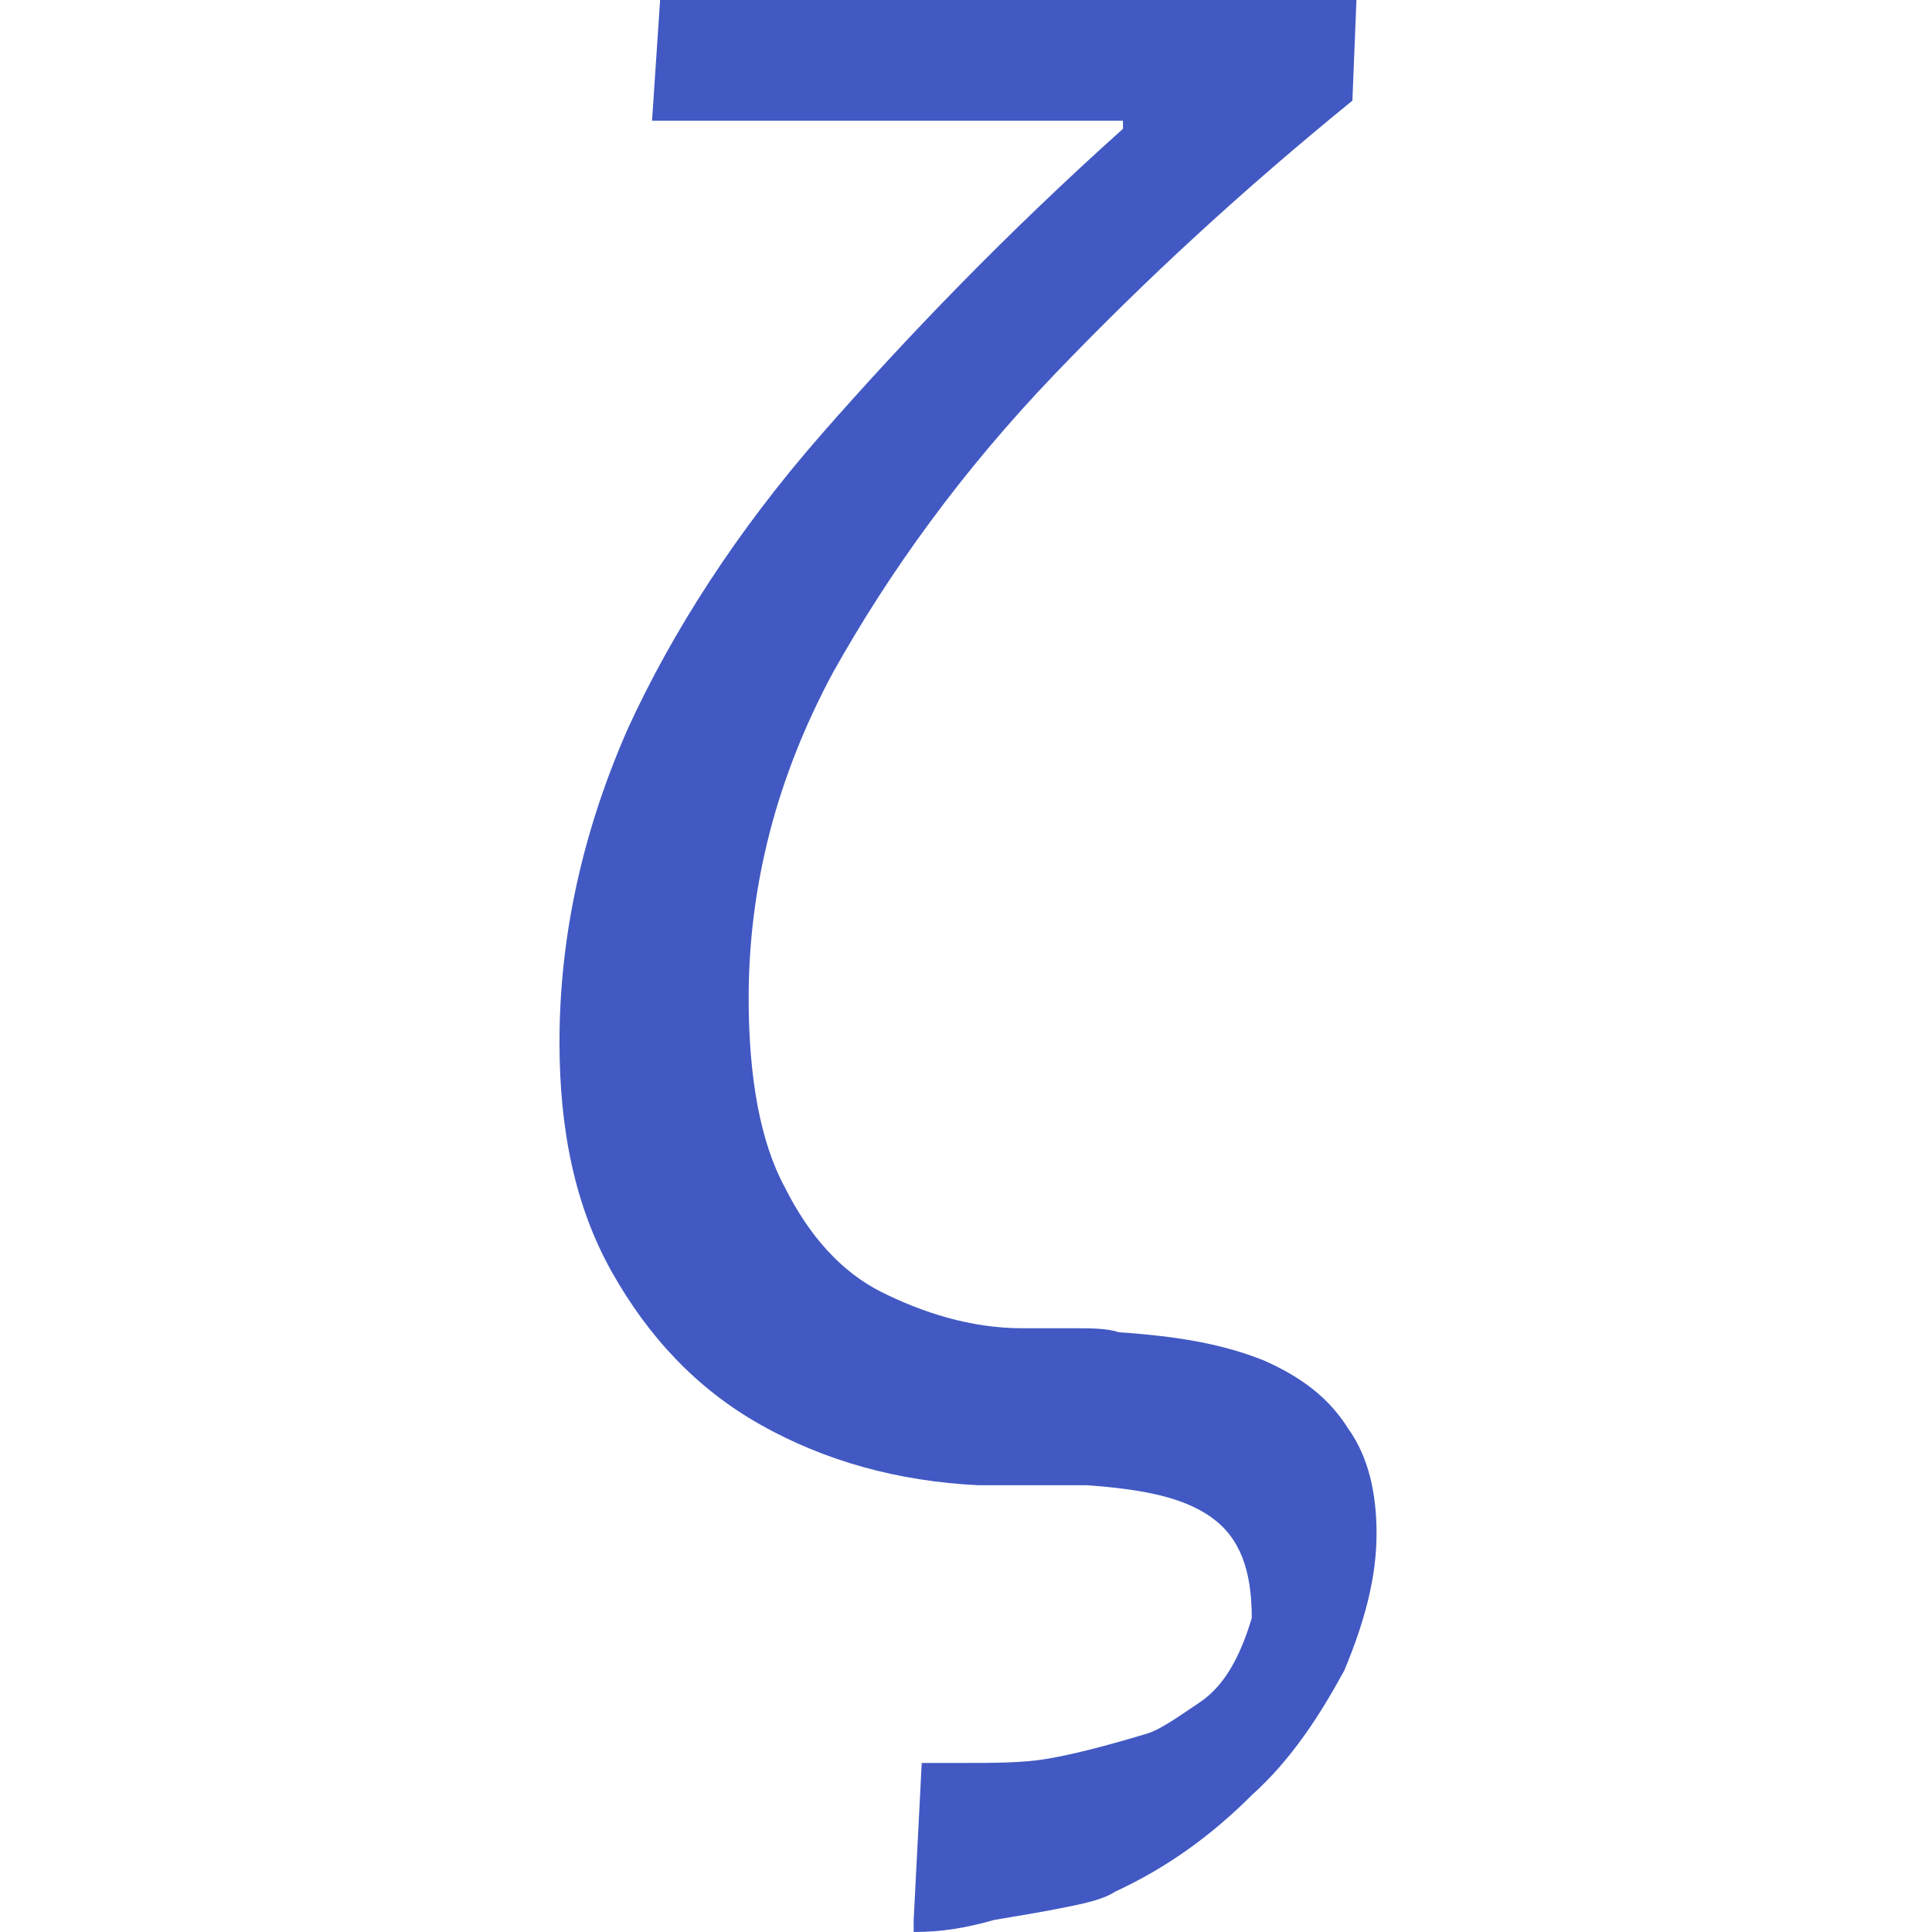 <?xml version="1.0" encoding="utf-8"?>
<!-- Generator: Adobe Illustrator 26.0.1, SVG Export Plug-In . SVG Version: 6.00 Build 0)  -->
<svg version="1.1" id="Layer_1" xmlns="http://www.w3.org/2000/svg" xmlns:xlink="http://www.w3.org/1999/xlink" x="0px" y="0px"
	 viewBox="0 0 48 48" style="enable-background:new 0 0 48 48;" xml:space="preserve">
<style type="text/css">
	.st0{fill:#4259C3;}
</style>
<g>
	<path class="st0" d="M22.7,48v-0.3l0.2-3.9h1c0.8,0,1.5,0,2.1-0.1c0.6-0.1,1.4-0.3,2.4-0.6c0.4-0.1,0.8-0.4,1.4-0.8
		c0.6-0.4,1-1.1,1.3-2.1c0-1.2-0.3-2-1-2.5c-0.7-0.5-1.7-0.7-3.1-0.8c-0.3,0-0.8,0-1.4,0c-0.6,0-1.1,0-1.3,0c-2-0.1-3.8-0.6-5.4-1.5
		c-1.6-0.9-2.8-2.2-3.7-3.8c-0.9-1.6-1.3-3.5-1.3-5.7c0-2.7,0.6-5.3,1.7-7.8c1.1-2.4,2.7-4.9,4.8-7.3c2.1-2.4,4.6-5,7.5-7.6V3H16.2
		l0.2-3h17.3l-0.1,2.5c-2.7,2.2-5.1,4.4-7.4,6.8c-2.3,2.4-4.1,4.9-5.5,7.4c-1.4,2.6-2.1,5.3-2.1,8.1c0,2,0.3,3.6,0.9,4.7
		c0.6,1.2,1.4,2.1,2.4,2.6c1,0.5,2.2,0.9,3.5,0.9c0.4,0,0.8,0,1.3,0c0.4,0,0.8,0,1.1,0.1c1.5,0.1,2.6,0.3,3.6,0.7
		c0.9,0.4,1.6,0.9,2.1,1.7c0.5,0.7,0.7,1.6,0.7,2.6c0,1.1-0.3,2.2-0.8,3.4c-0.6,1.1-1.3,2.2-2.3,3.1c-1,1-2.1,1.8-3.4,2.4
		c-0.3,0.2-0.8,0.3-1.3,0.4c-0.5,0.1-1.1,0.2-1.7,0.3C24,47.9,23.4,48,22.7,48z"/>
</g>
</svg>
